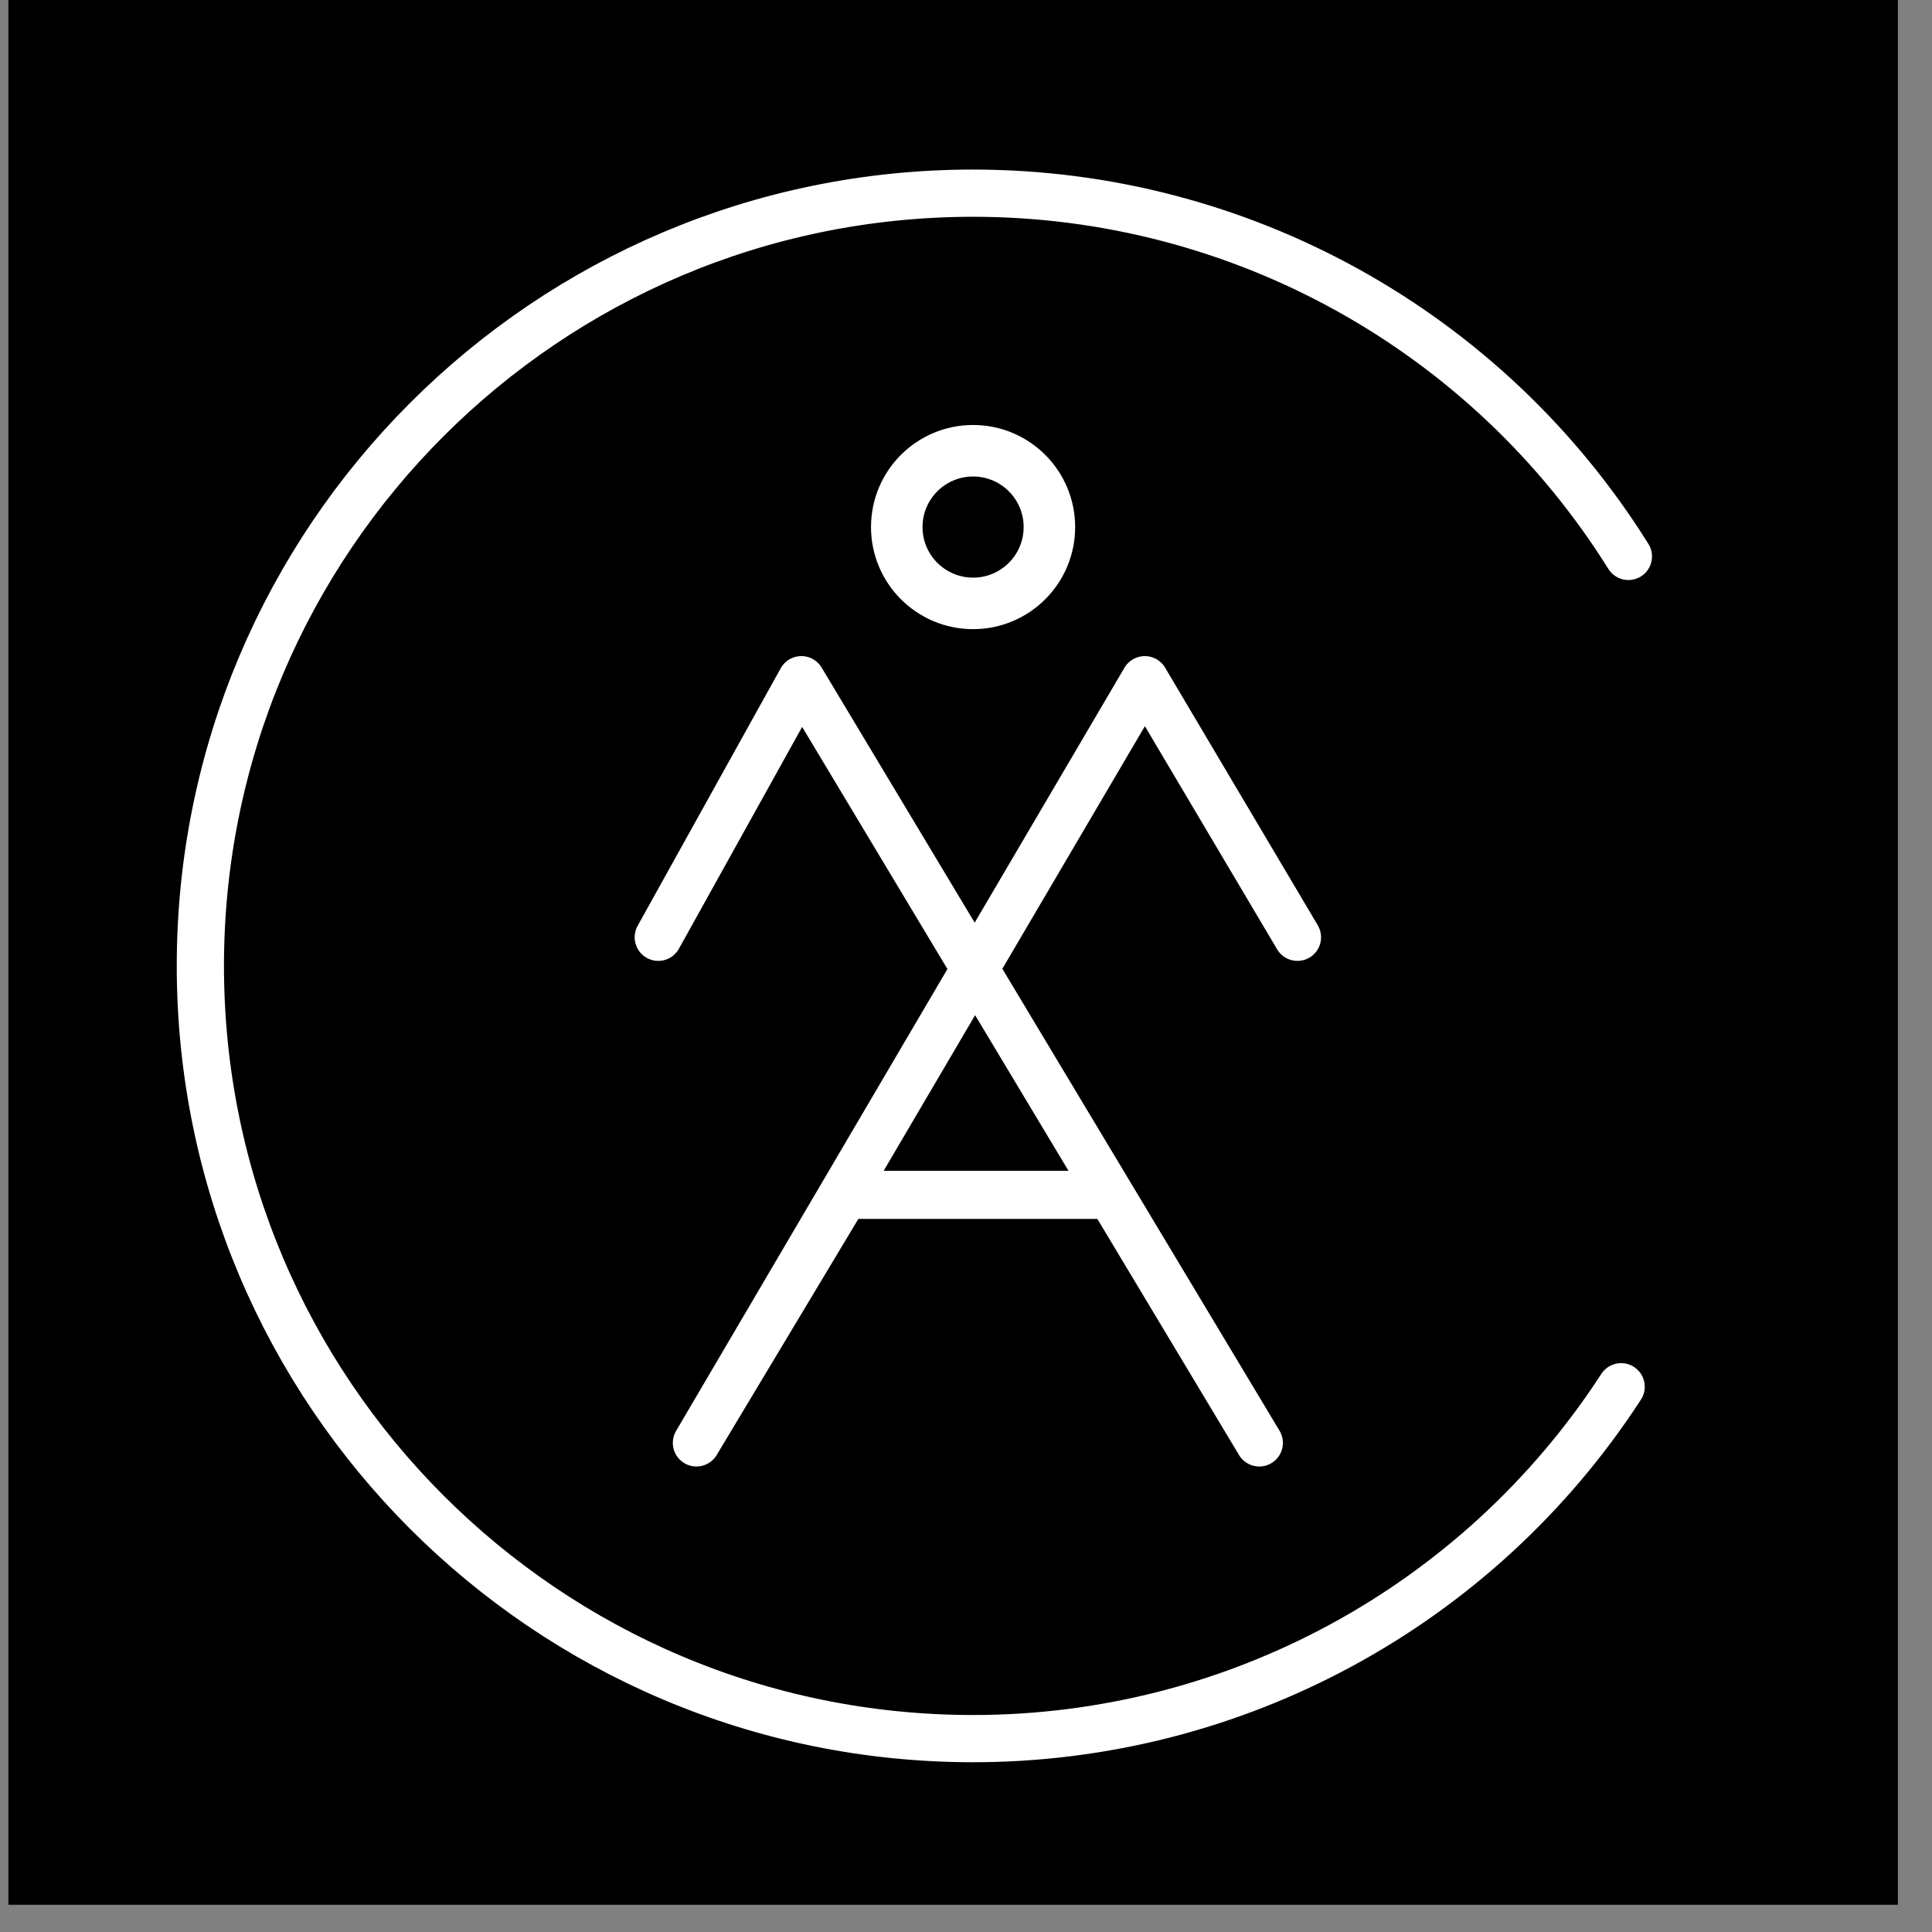 <?xml version="1.0" encoding="UTF-8" standalone="no"?>
<!DOCTYPE svg PUBLIC "-//W3C//DTD SVG 1.1//EN" "http://www.w3.org/Graphics/SVG/1.1/DTD/svg11.dtd">
<svg width="100%" height="100%" viewBox="0 0 225 225" version="1.1" xmlns="http://www.w3.org/2000/svg" xmlns:xlink="http://www.w3.org/1999/xlink" xml:space="preserve" xmlns:serif="http://www.serif.com/" style="fill-rule:evenodd;clip-rule:evenodd;stroke-linecap:round;stroke-linejoin:round;stroke-miterlimit:1.5;">
    <rect x="0" y="0" width="225" height="225" fill="#808080" stroke="none"/>
    <g id="Background" transform="matrix(0.978,0,0,1.027,0.978,-9.247)">
        <rect x="0" y="0" width="100%" height="100%"/>
    </g>
    <g id="AMC-Logo" serif:id="AMC Logo" transform="matrix(1.111,0,0,1.111,-12.218,-11.944)">
        <path d="M181.692,69.077C166.891,45.39 140.931,31 113,31C68.295,31 32,67.295 32,112C32,156.705 68.295,193 113,193C140.429,193 165.994,179.119 180.932,156.116C165.994,179.119 140.429,193 113,193C68.295,193 32,156.705 32,112C32,67.295 68.295,31 113,31C140.931,31 166.891,45.39 181.692,69.077Z" style="fill:white;fill-opacity:0;stroke:white;stroke-width:4.95px;"/>
        <path d="M80,109L95,82L143,162" style="fill:none;stroke:white;stroke-width:4.95px;"/>
        <circle cx="113" cy="66" r="8" style="fill:white;fill-opacity:0;stroke:white;stroke-width:5.4px;"/>
        <path d="M147,109L131,82L84,162L99,137" style="fill:none;stroke:white;stroke-width:4.95px;"/>
        <g transform="matrix(0.964,0,0,1,4.536,-1)">
            <path d="M99,137L127,137" style="fill:none;stroke:white;stroke-width:5.04px;"/>
        </g>
    </g>
</svg>
